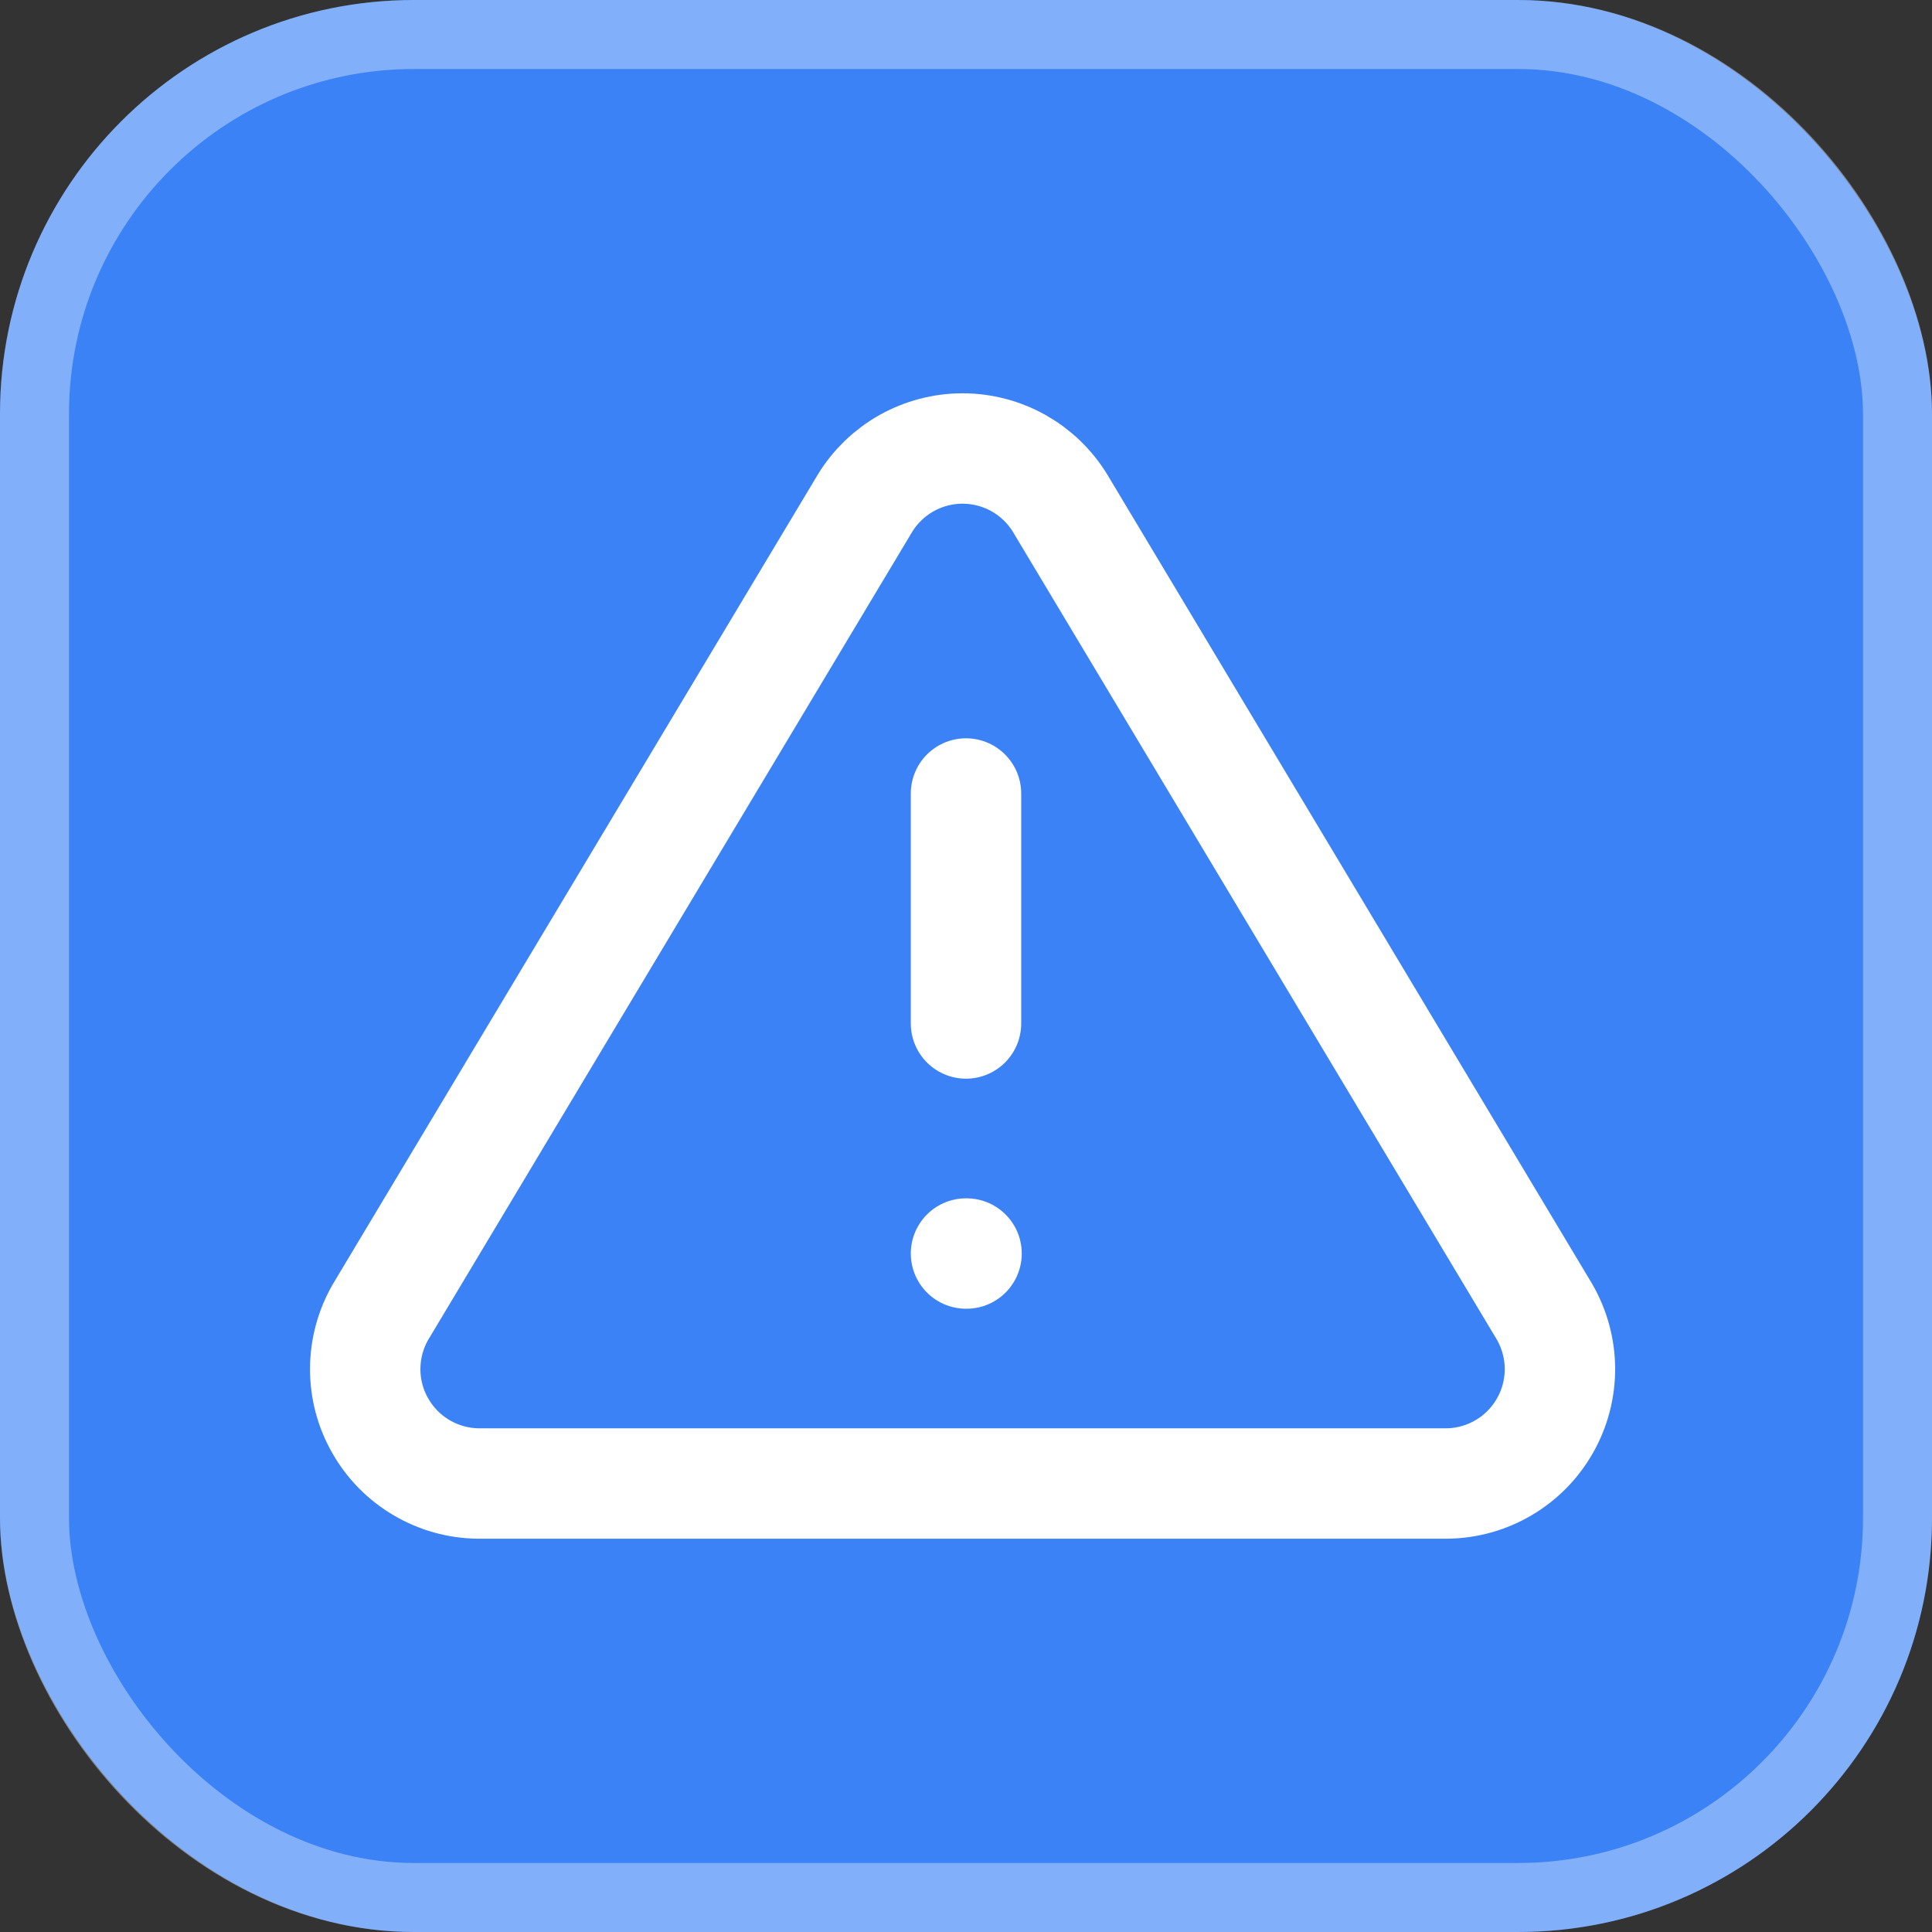 <svg width="28" height="28" viewBox="0 0 28 28" fill="none" xmlns="http://www.w3.org/2000/svg">
<rect x="0" y="0" width="28" height="28" fill="#333333" stroke="none"/>
<rect width="28" height="28" rx="6" fill="#3B82F6"/>
<rect x="0.5" y="0.5" width="27" height="27" rx="5.5" stroke="white" stroke-opacity="0.36"/>
<path d="M14 11.5V14.833M14 18.167H14.008M12.533 7.298L5.515 19.014C5.37 19.265 5.294 19.549 5.293 19.838C5.292 20.128 5.367 20.412 5.511 20.663C5.654 20.915 5.86 21.124 6.11 21.271C6.359 21.418 6.642 21.497 6.932 21.5H20.969C21.258 21.497 21.542 21.418 21.791 21.271C22.041 21.124 22.247 20.915 22.39 20.663C22.534 20.412 22.608 20.128 22.608 19.838C22.607 19.549 22.53 19.265 22.386 19.014L15.367 7.298C15.219 7.054 15.011 6.853 14.763 6.713C14.515 6.574 14.235 6.5 13.95 6.5C13.665 6.5 13.385 6.574 13.137 6.713C12.889 6.853 12.681 7.054 12.533 7.298Z" stroke="white" stroke-width="1.6" stroke-linecap="round" stroke-linejoin="round"/>
</svg>
